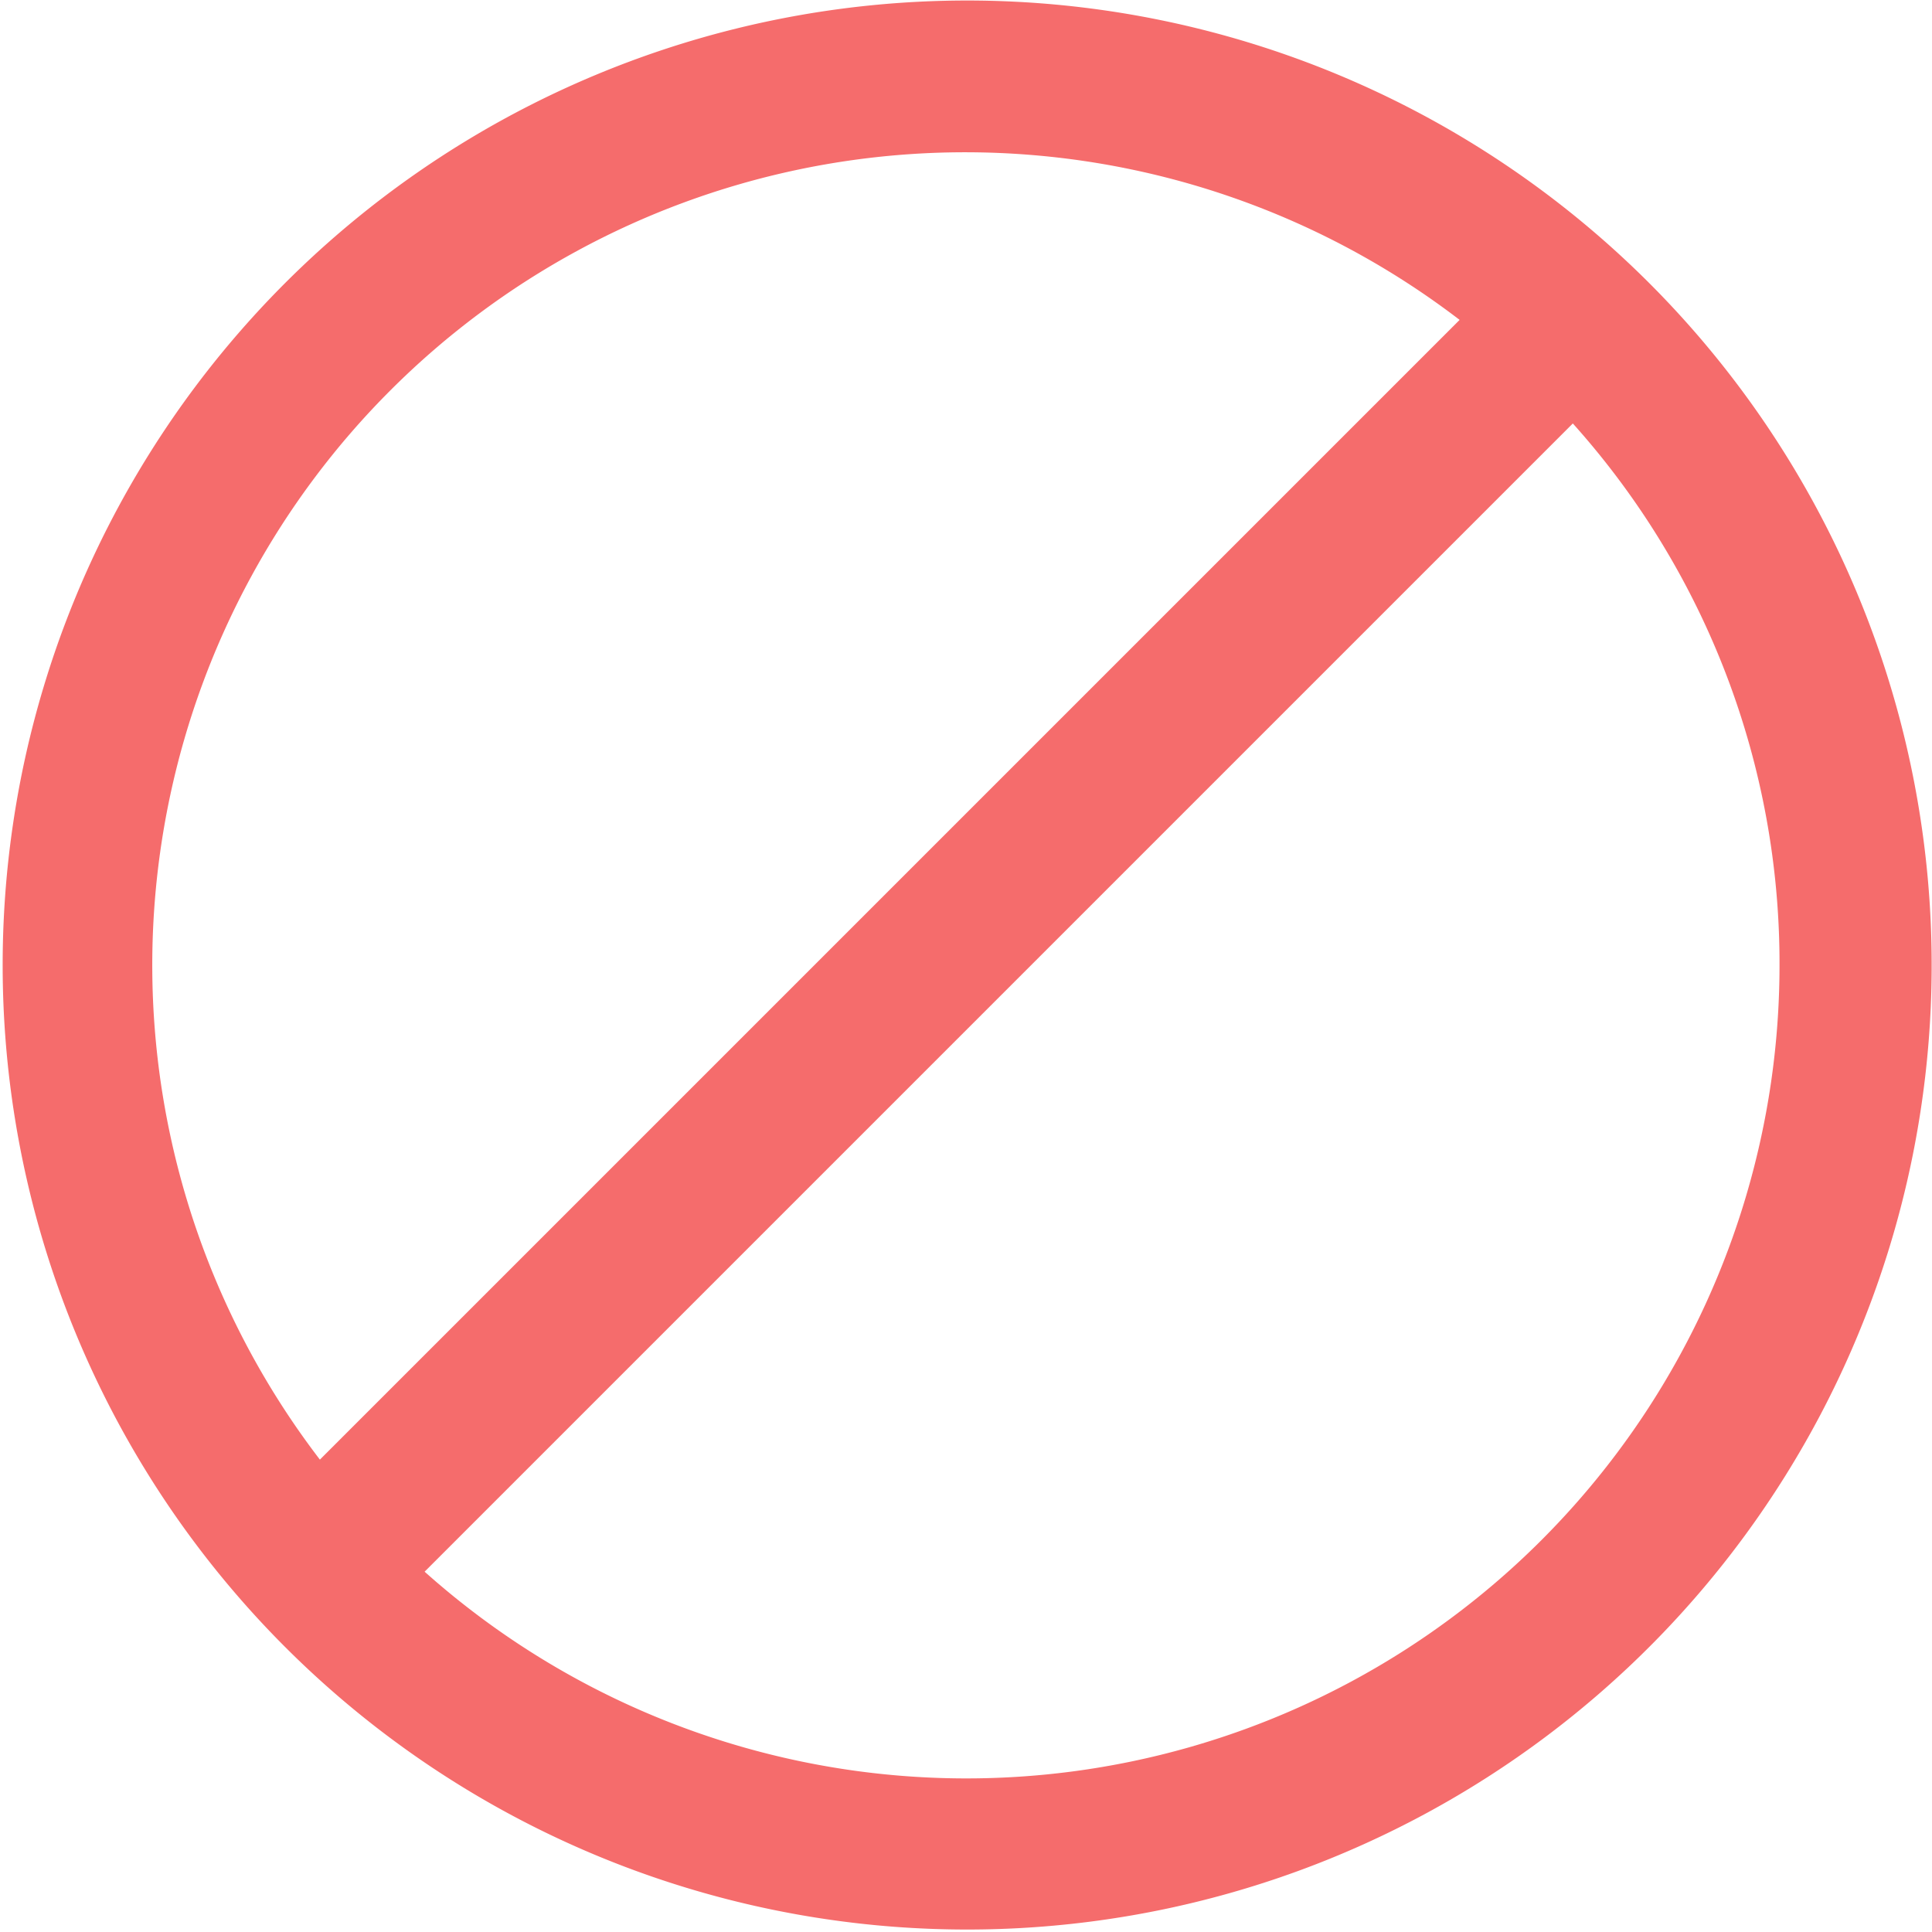 <svg t="1721012161025" class="icon" viewBox="0 0 1024 1024" version="1.1"
    xmlns="http://www.w3.org/2000/svg" p-id="1553" width="200" height="200">
    <path d="M874.045 149.955a511.209 511.209 0 1 0 109.545 162.735 511.209 511.209 0 0 0-109.545-162.735z m-100.416 19.596L169.551 773.629a430.876 430.876 0 0 1 604.078-604.078z m169.551 342.388a430.998 430.998 0 0 1-718.127 321.088l608.582-608.582a428.442 428.442 0 0 1 109.545 287.494z" fill="#F56C6C" p-id="1554"></path>
</svg>
